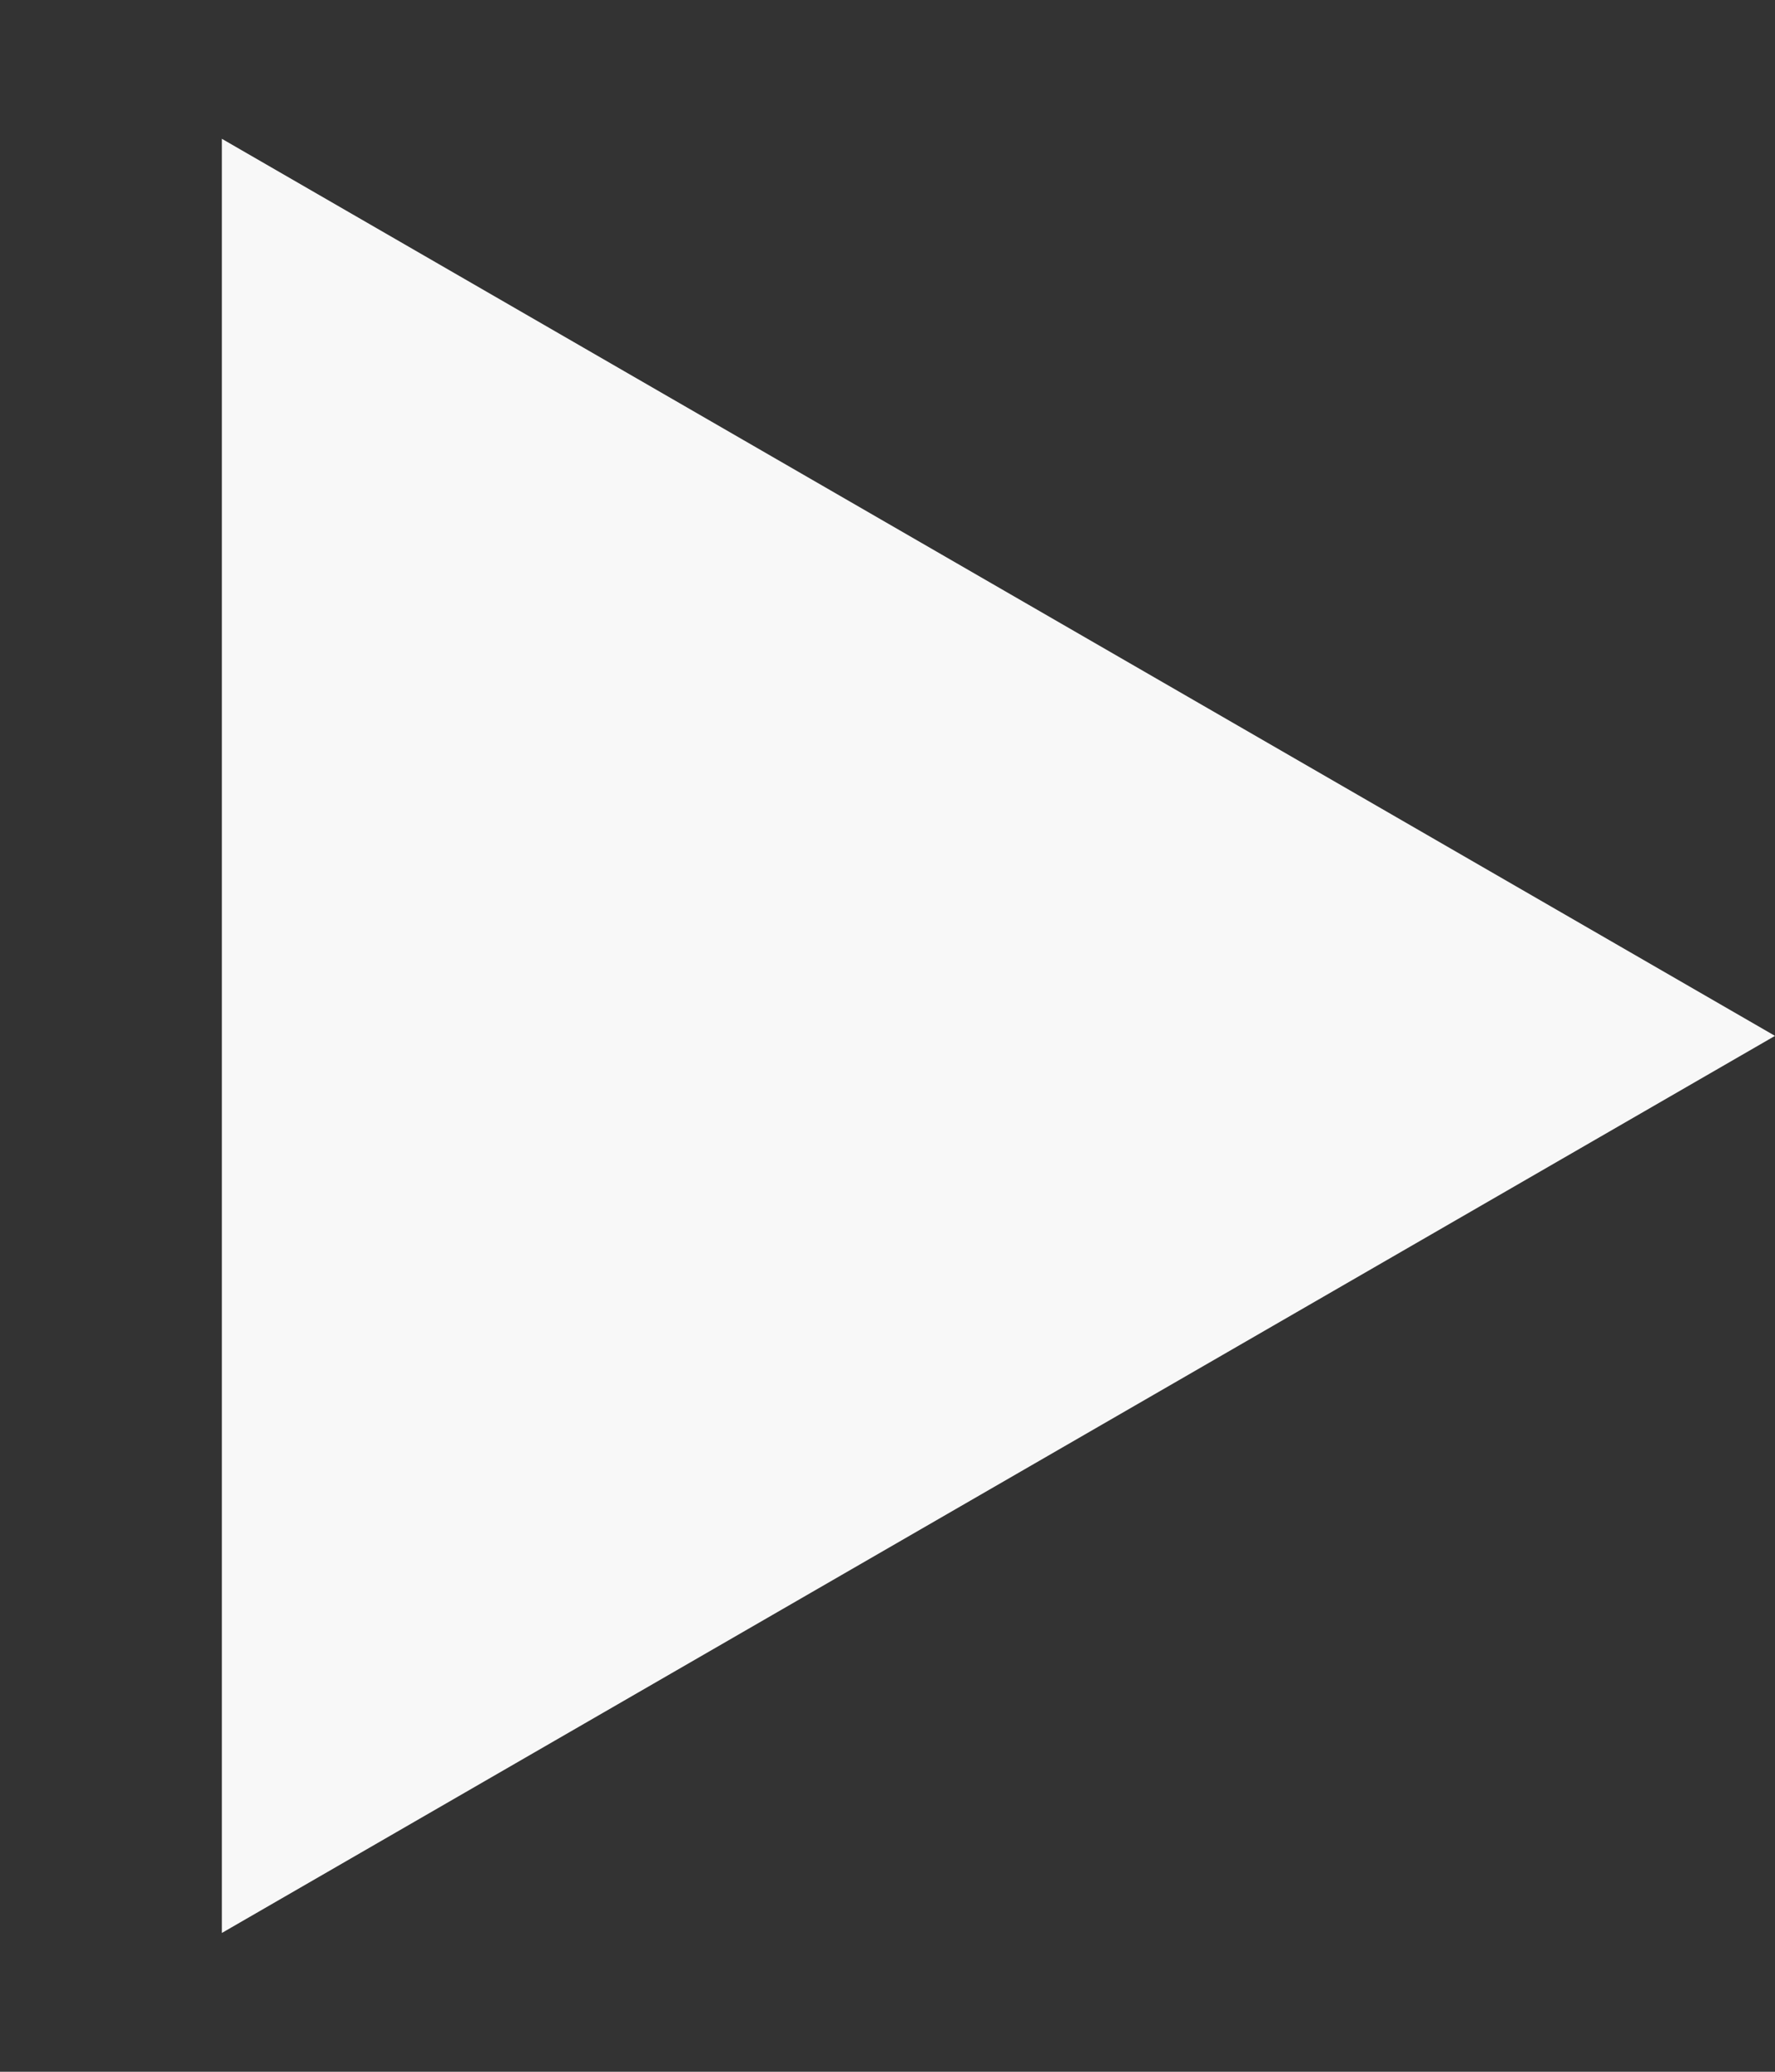 <svg xmlns="http://www.w3.org/2000/svg" width="6" height="7" viewBox="0 0 6 7" fill="none">
<rect x="0" y="0" width="6" height="7" fill="#333333" stroke="none"/>
<path d="M6 3.5L0.75 6.531L0.75 0.469L6 3.5Z" fill="#F8F8F8"/>
</svg>